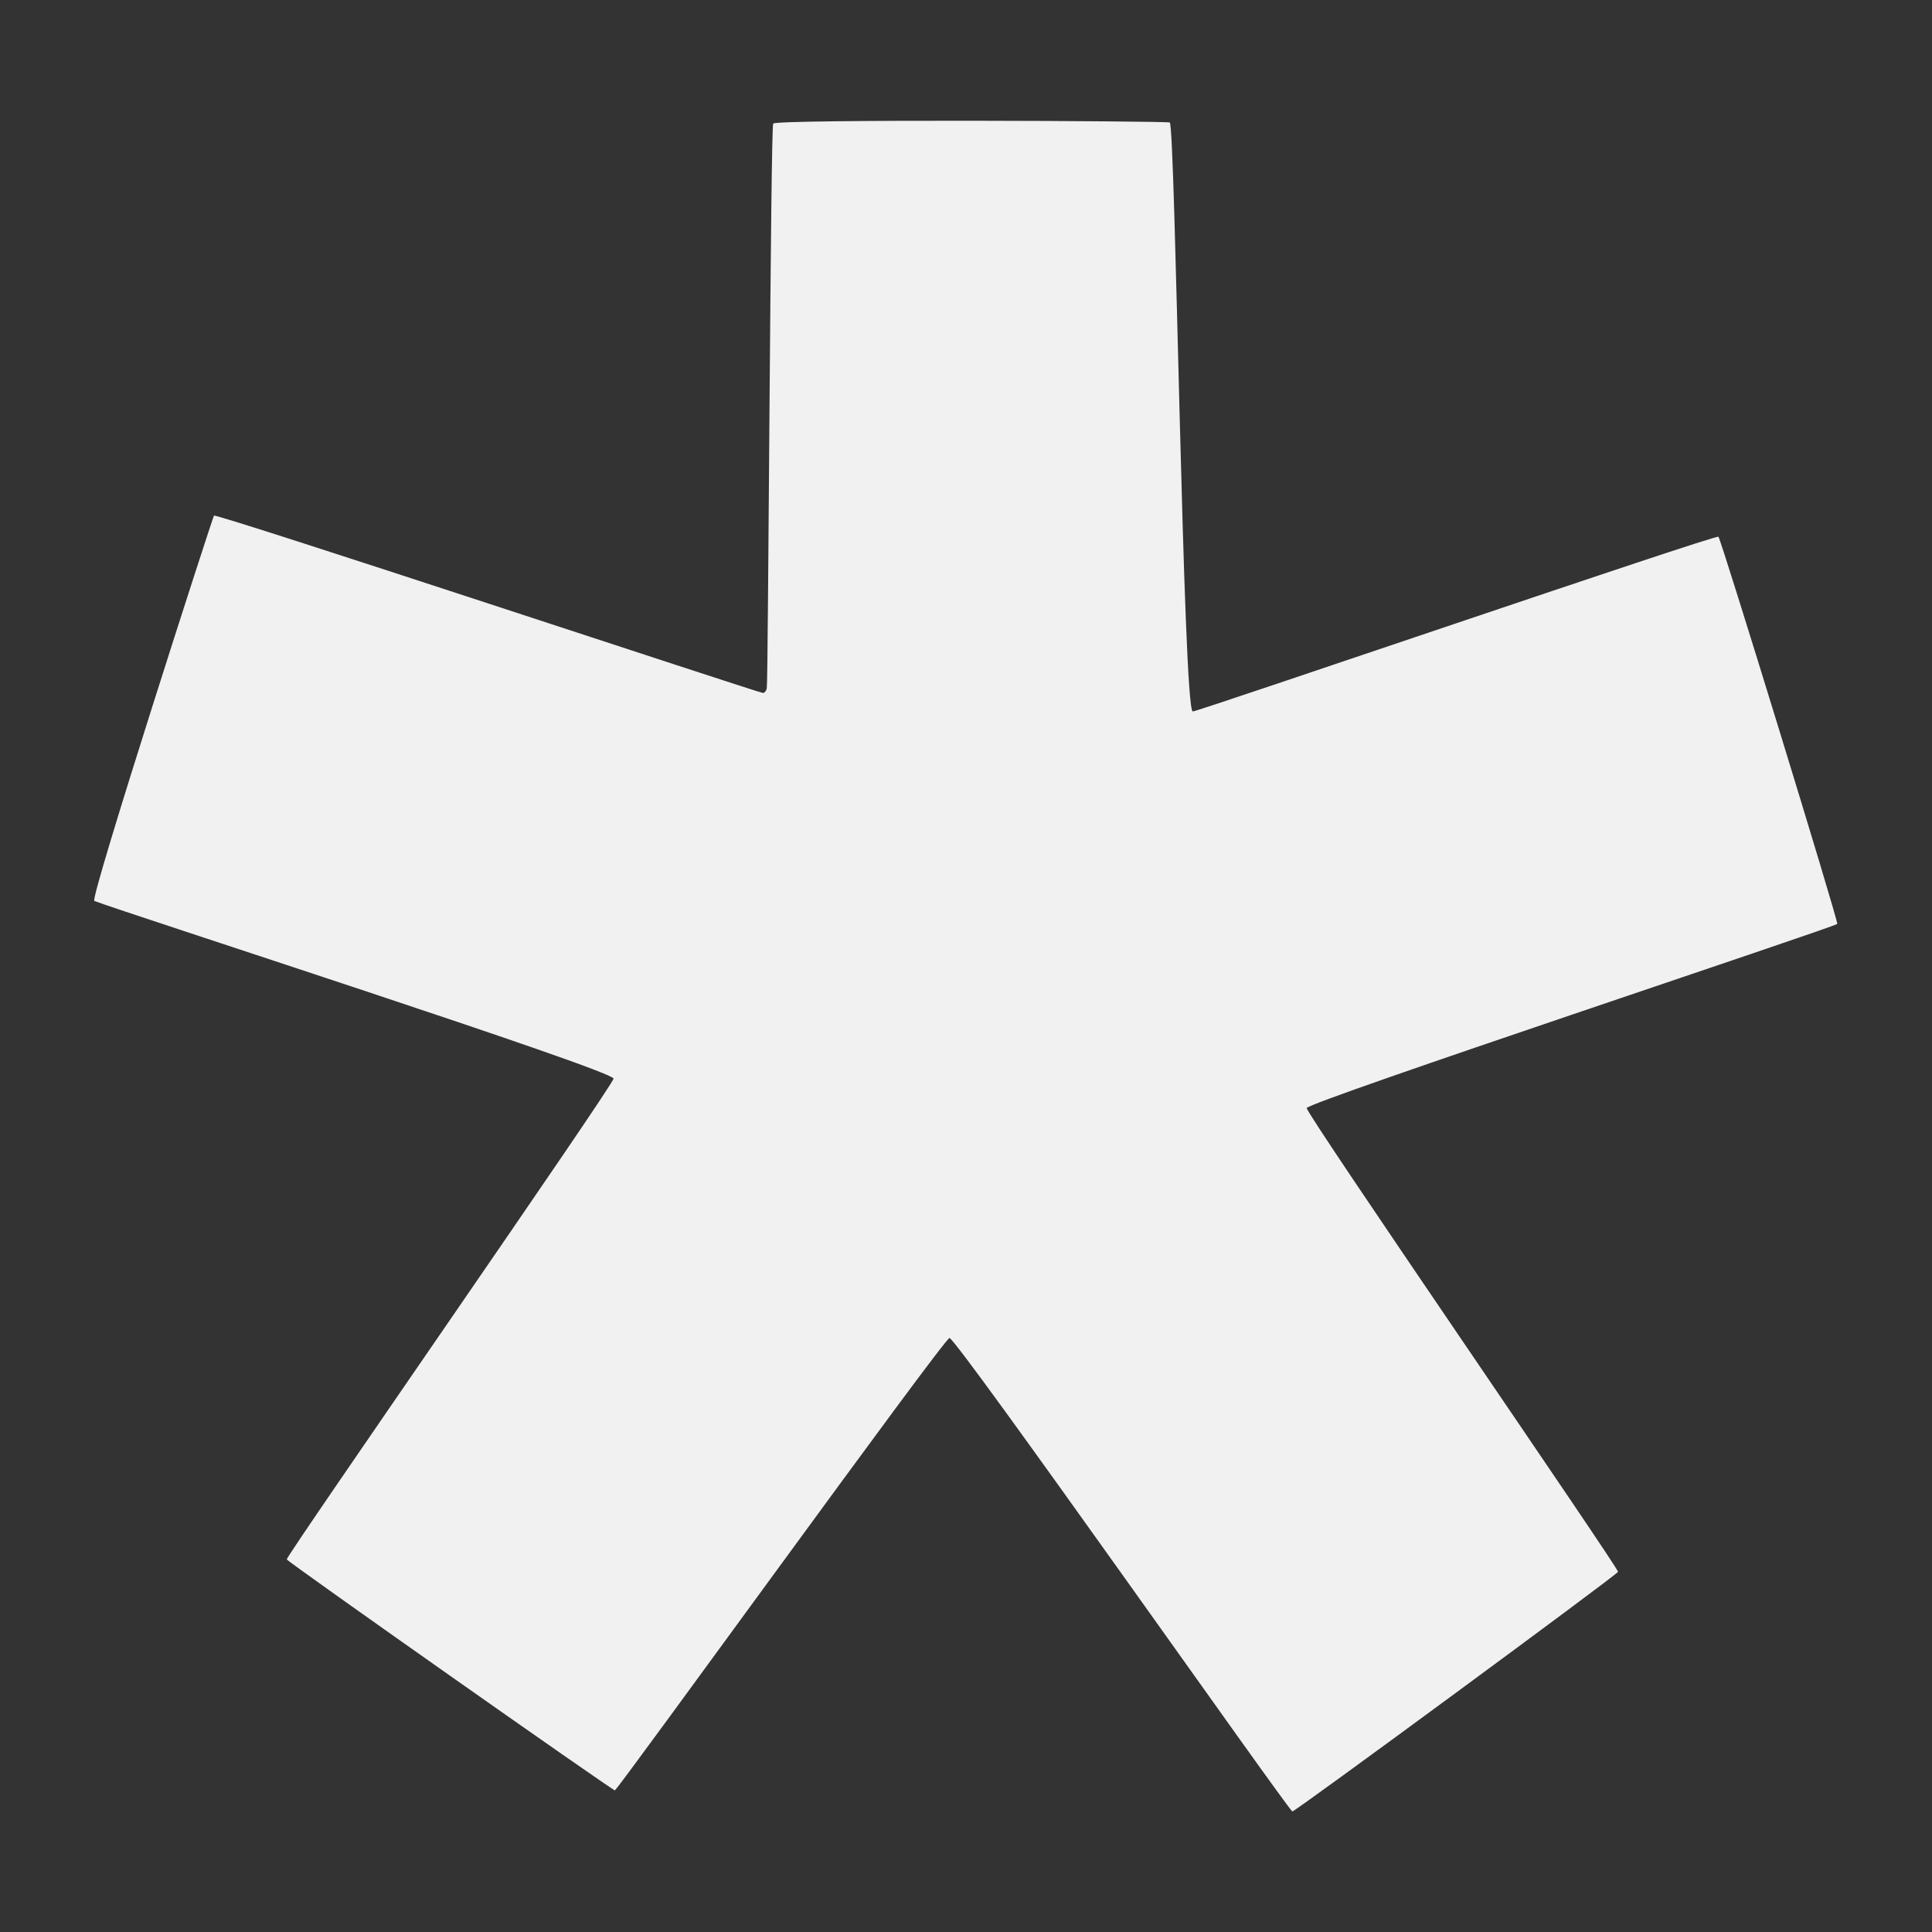 <svg width="28" height="28" viewBox="0 0 28 28" fill="none" xmlns="http://www.w3.org/2000/svg">
<rect x="0" y="0" width="28" height="28" fill="#333333" stroke="none"/>
<path d="M13.762 19.39C13.685 19.39 8.949 25.947 8.911 25.947C8.873 25.947 4.175 22.641 4.156 22.6C4.138 22.559 8.892 15.725 8.892 15.632C8.892 15.512 1.805 13.226 1.367 13.057C1.296 13.029 3.084 7.489 3.101 7.473C3.134 7.435 10.998 10.043 11.058 10.043C11.08 10.043 11.107 10.011 11.113 9.972C11.134 9.863 11.167 1.846 11.206 1.791C11.249 1.725 16.92 1.753 16.953 1.775C17.035 1.829 17.145 10.311 17.287 10.311C17.363 10.311 24.872 7.741 24.905 7.779C24.948 7.829 26.649 13.368 26.627 13.39C26.578 13.44 18.96 15.966 18.938 16.059C18.922 16.136 23.466 22.736 23.45 22.78C23.434 22.824 18.774 26.253 18.73 26.253C18.676 26.242 13.863 19.39 13.759 19.39H13.762Z" fill="#F1F1F1"/>
</svg>
